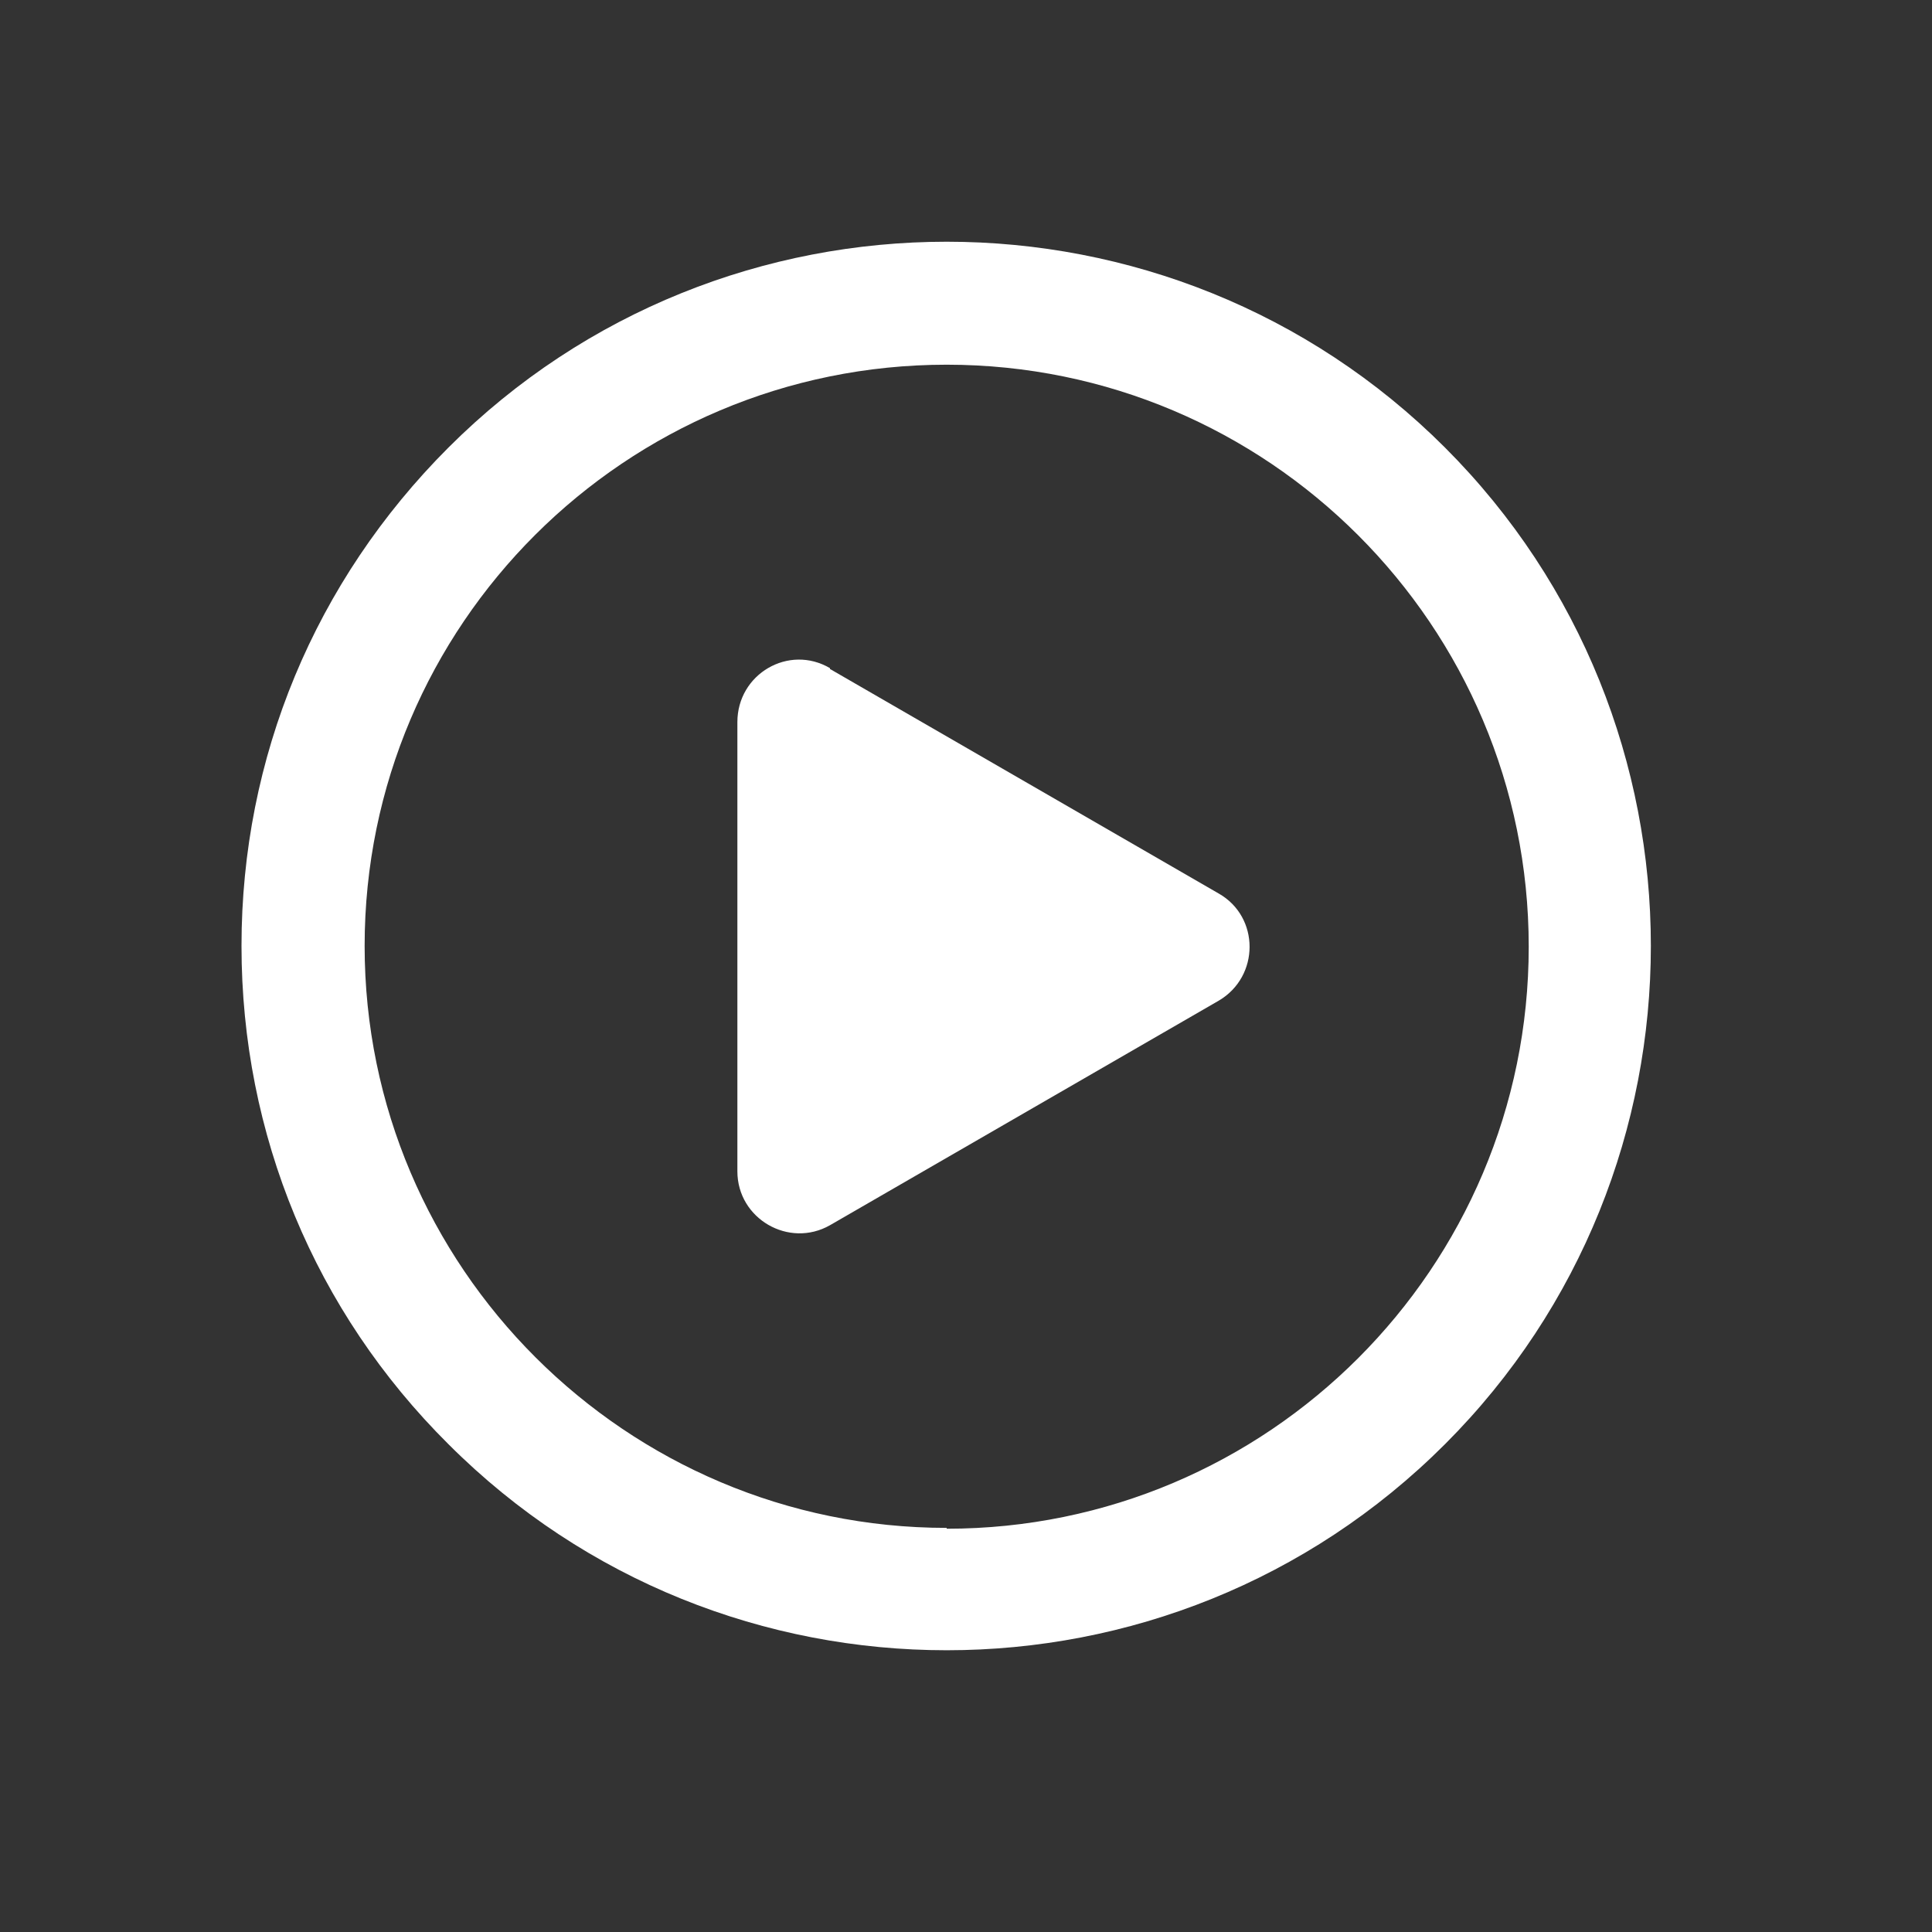 <svg viewBox="0 0 30 30" fill="none" xmlns="http://www.w3.org/2000/svg">
    <rect x="0" y="0" width="30" height="30" fill="#333333" stroke="none"/>
    <g>
        <path
            d="M22.438 6.95C18.175 2.688 11.225 2.688 6.963 6.95C4.888 9.025 3.75 11.763 3.75 14.688C3.75 17.613 4.888 20.363 6.963 22.425C9.1 24.563 11.9 25.625 14.7 25.625C17.5 25.625 20.3 24.563 22.438 22.425C26.7 18.163 26.7 11.213 22.438 6.95ZM14.7 23.725C9.725 23.725 5.662 19.675 5.662 14.688C5.662 9.7 9.713 5.663 14.7 5.663C19.688 5.663 23.738 9.713 23.738 14.7C23.738 19.688 19.688 23.738 14.7 23.738V23.725Z"
            fill="white" />
        <path
            d="M12.888 10.375C12.25 10 11.45 10.463 11.45 11.213V18.188C11.45 18.925 12.25 19.388 12.888 19.025L18.925 15.538C19.563 15.163 19.563 14.238 18.925 13.875L12.888 10.388V10.375Z"
            fill="white" />
    </g>
</svg>